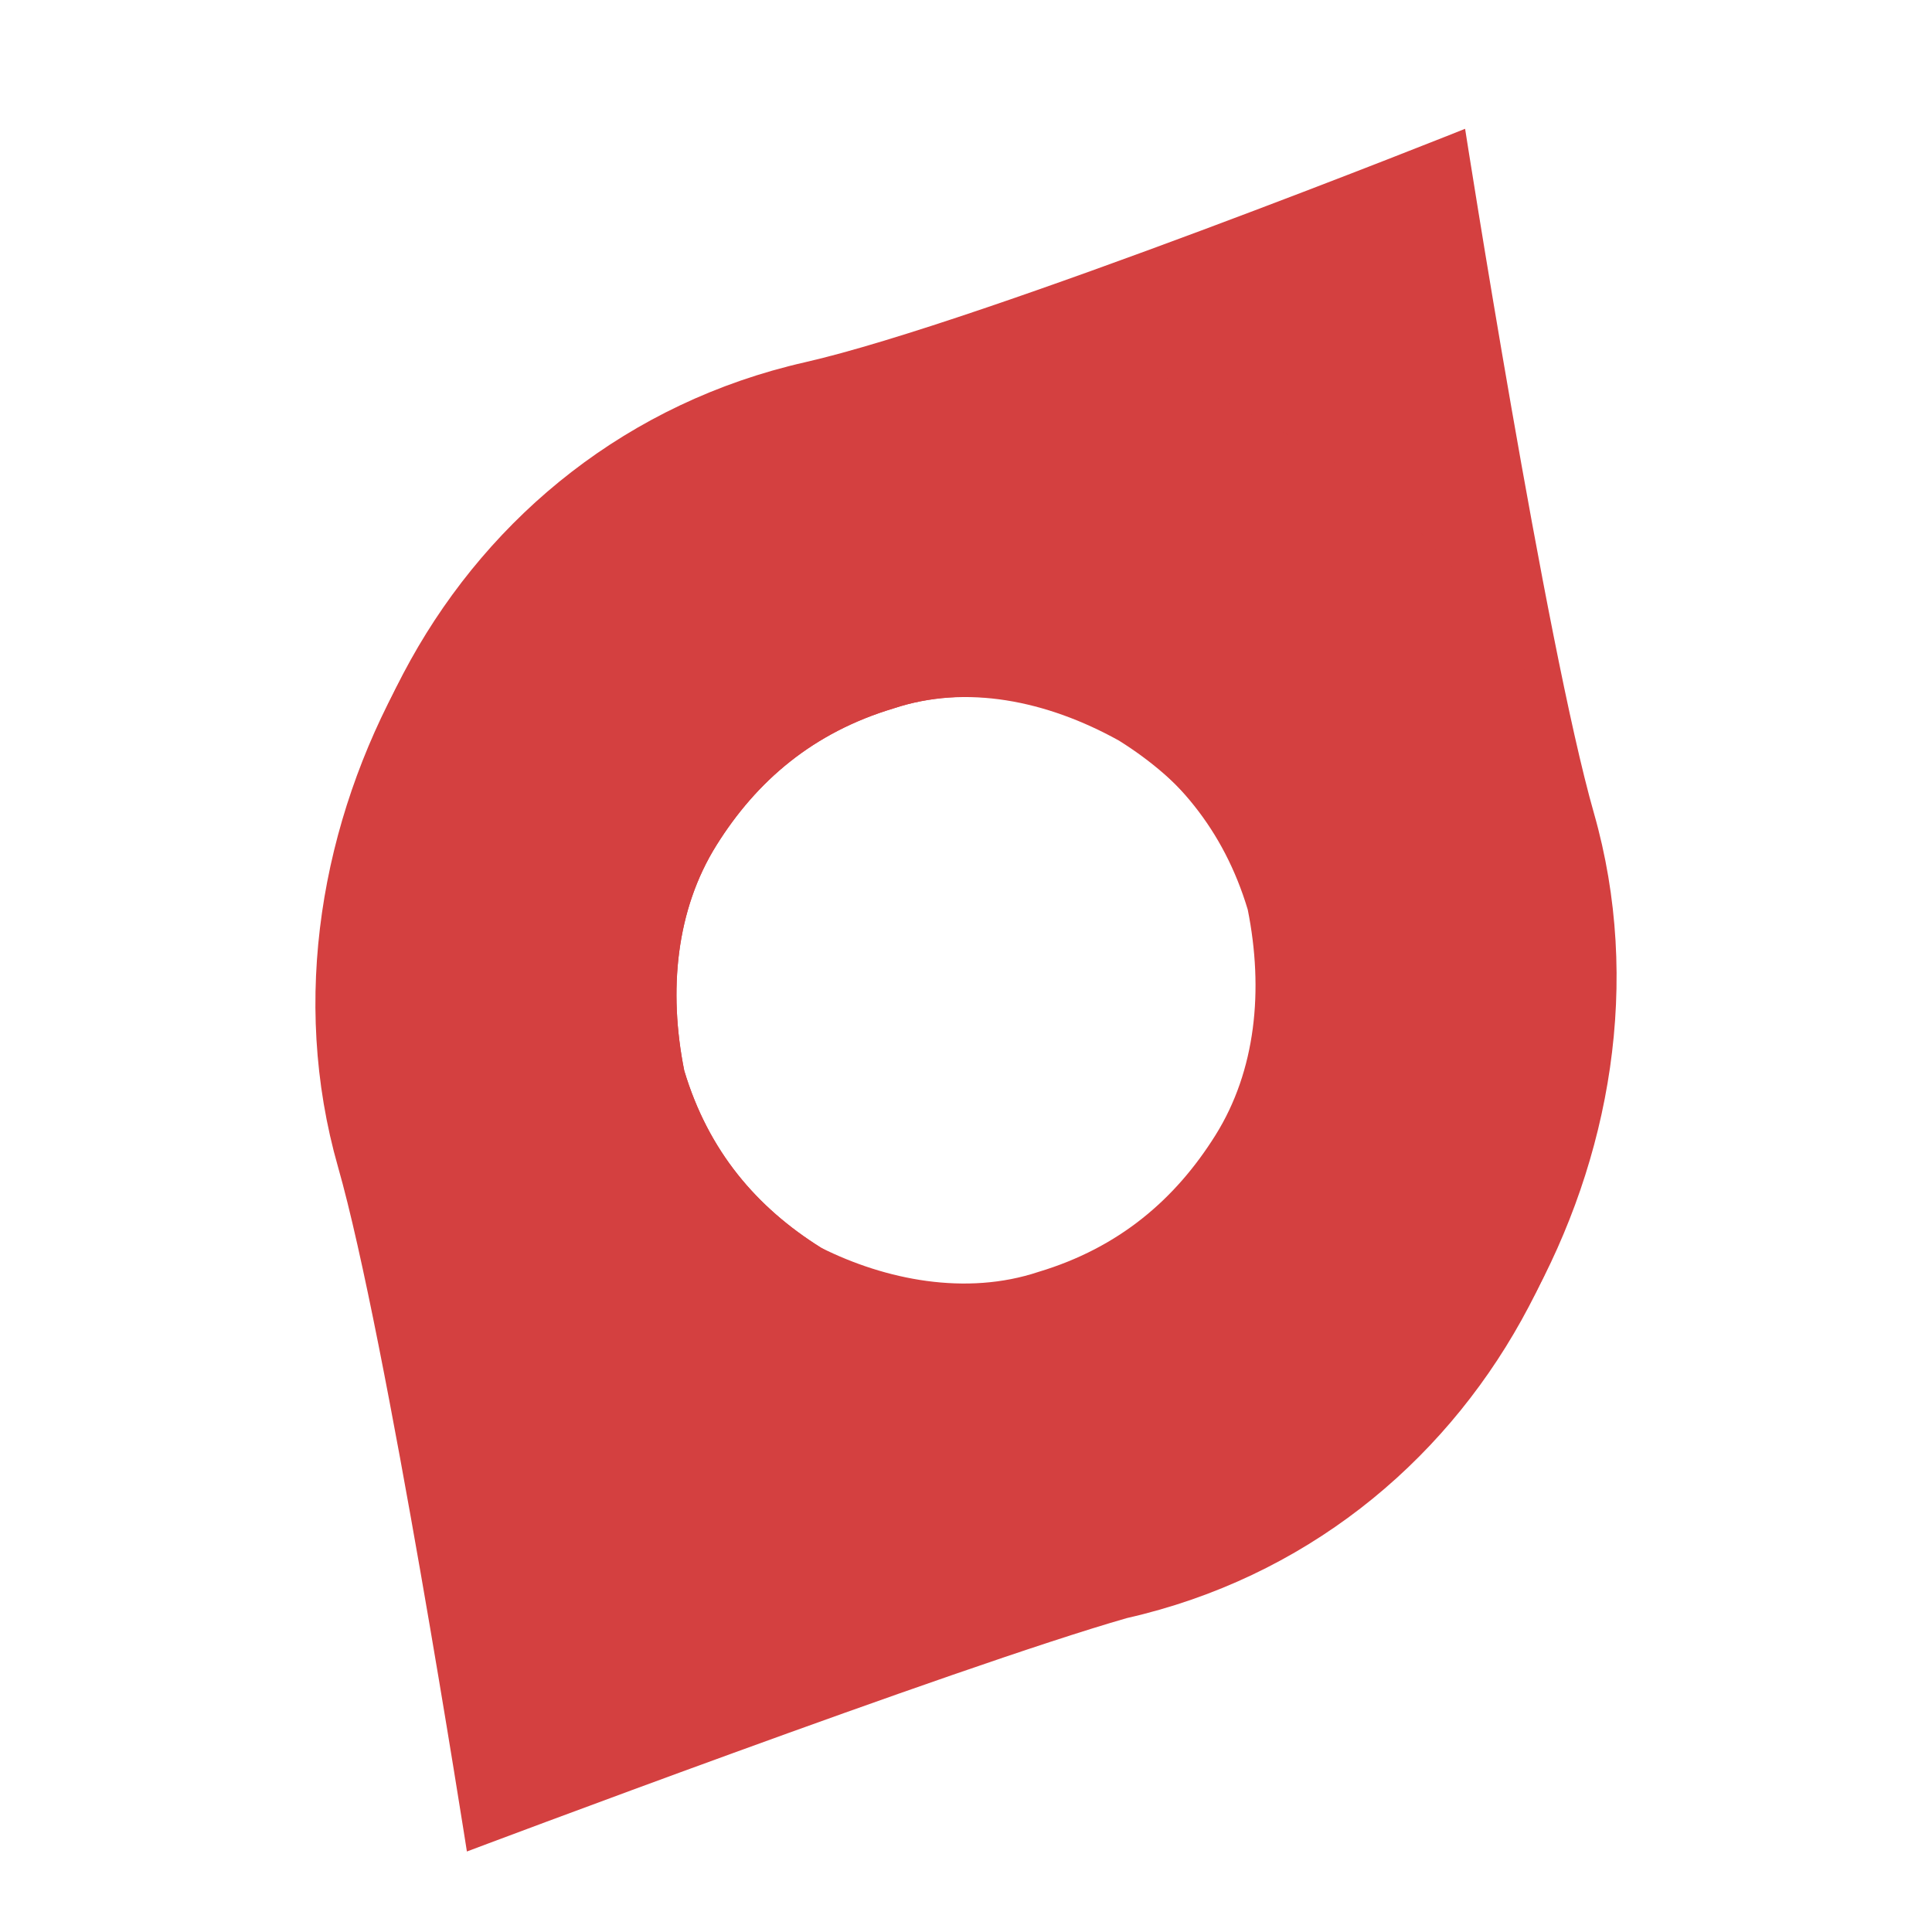 <?xml version="1.0" encoding="utf-8"?>
<!-- Generator: Adobe Illustrator 22.1.0, SVG Export Plug-In . SVG Version: 6.00 Build 0)  -->
<!DOCTYPE svg PUBLIC "-//W3C//DTD SVG 1.1//EN" "http://www.w3.org/Graphics/SVG/1.1/DTD/svg11.dtd">
<svg version="1.1" id="Layer_1" xmlns="http://www.w3.org/2000/svg" xmlns:xlink="http://www.w3.org/1999/xlink" x="0px" y="0px"
	 viewBox="0 0 24 24" style="enable-background:new 0 0 24 24;" xml:space="preserve">
<style type="text/css">
	.st0{fill:#D44040;}
</style>
<path class="st0" d="M14.1,20C12,20.6,9.8,20.2,8,19.2s-3.2-2.7-3.7-4.9S4.1,10,5.1,8.2S7.8,5,10,4.5s8.2-2.9,8.2-2.9s1,6.4,1.6,8.5
	s0.2,4.3-0.8,6.1C17.9,18.1,16.2,19.5,14.1,20z M11.1,8.8c-1,0.3-1.7,0.9-2.2,1.7s-0.6,1.8-0.4,2.8c0.3,1,0.9,1.7,1.7,2.2
	s1.8,0.6,2.8,0.4c1-0.3,1.7-0.9,2.2-1.7s0.6-1.8,0.4-2.8c-0.3-1-0.9-1.7-1.7-2.2C13,8.7,12,8.5,11.1,8.8z"/>
<path class="st0" d="M9.9,4.6C12.1,4,14.2,4.3,16,5.4c1.8,1,3.2,2.7,3.7,4.9c0.6,2.1,0.2,4.3-0.8,6.1s-2.7,3.2-4.9,3.7
	C11.9,20.7,5.8,23,5.8,23s-1-6.4-1.6-8.5S4,10.2,5,8.4S7.8,5.1,9.9,4.6z M12.9,15.8c1-0.3,1.7-0.9,2.2-1.7s0.6-1.8,0.4-2.8
	c-0.3-1-0.9-1.7-1.7-2.2C13,8.7,12,8.5,11.1,8.8c-1,0.3-1.7,0.9-2.2,1.7s-0.6,1.8-0.4,2.8c0.3,1,0.9,1.7,1.7,2.2
	C11,15.9,12,16.1,12.9,15.8z"/>
</svg>
